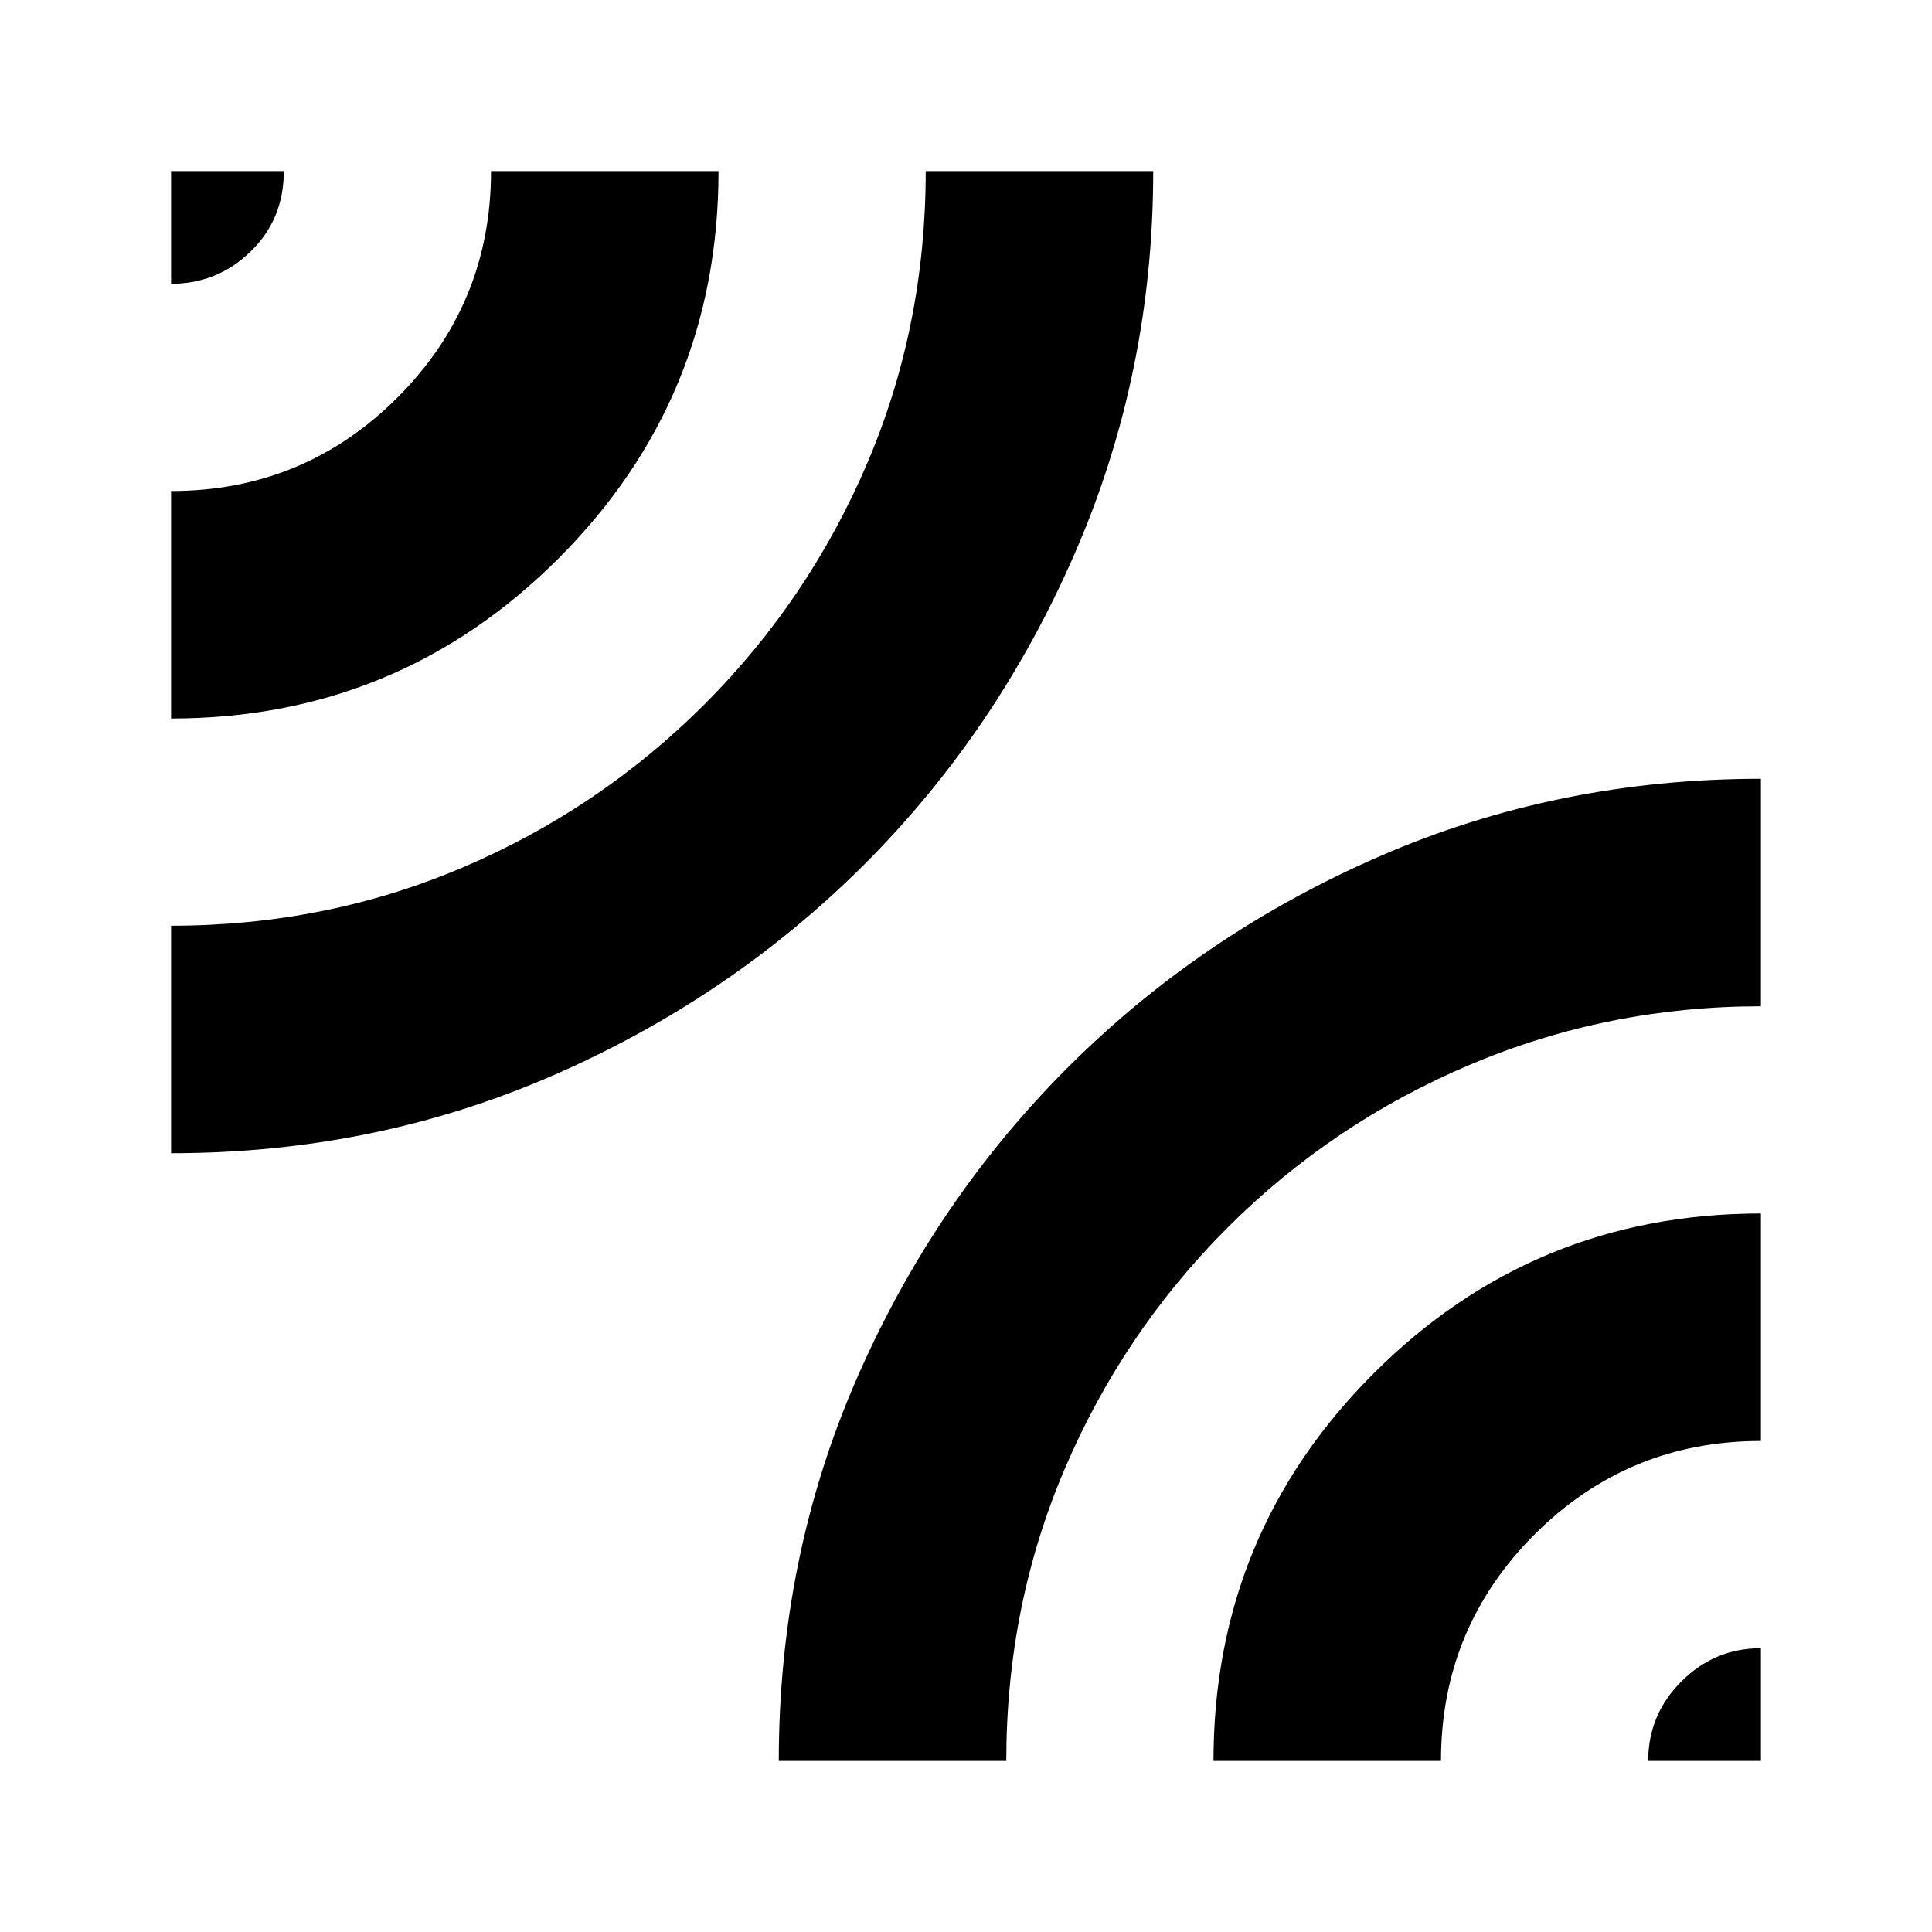 <svg xmlns="http://www.w3.org/2000/svg" height="20" width="20"><path d="M1.771 2.938V1.771H2.938Q2.938 2.271 2.594 2.604Q2.25 2.938 1.771 2.938ZM1.771 11.938V9.583Q3.375 9.583 4.792 8.979Q6.208 8.375 7.292 7.292Q8.375 6.208 8.979 4.792Q9.583 3.375 9.583 1.771H11.938Q11.938 3.854 11.135 5.708Q10.333 7.562 8.948 8.948Q7.562 10.333 5.719 11.135Q3.875 11.938 1.771 11.938ZM1.771 7.438V5.083Q3.146 5.083 4.115 4.115Q5.083 3.146 5.083 1.771H7.438Q7.438 4.125 5.781 5.781Q4.125 7.438 1.771 7.438ZM8.062 18.229Q8.062 16.125 8.865 14.281Q9.667 12.438 11.052 11.052Q12.438 9.667 14.281 8.865Q16.125 8.062 18.229 8.062V10.417Q16.646 10.417 15.219 11.021Q13.792 11.625 12.708 12.708Q11.625 13.792 11.021 15.208Q10.417 16.625 10.417 18.229ZM17.062 18.229Q17.062 17.75 17.406 17.406Q17.75 17.062 18.229 17.062V18.229ZM12.562 18.229Q12.562 15.875 14.219 14.219Q15.875 12.562 18.229 12.562V14.917Q16.854 14.917 15.885 15.885Q14.917 16.854 14.917 18.229Z"/></svg>
